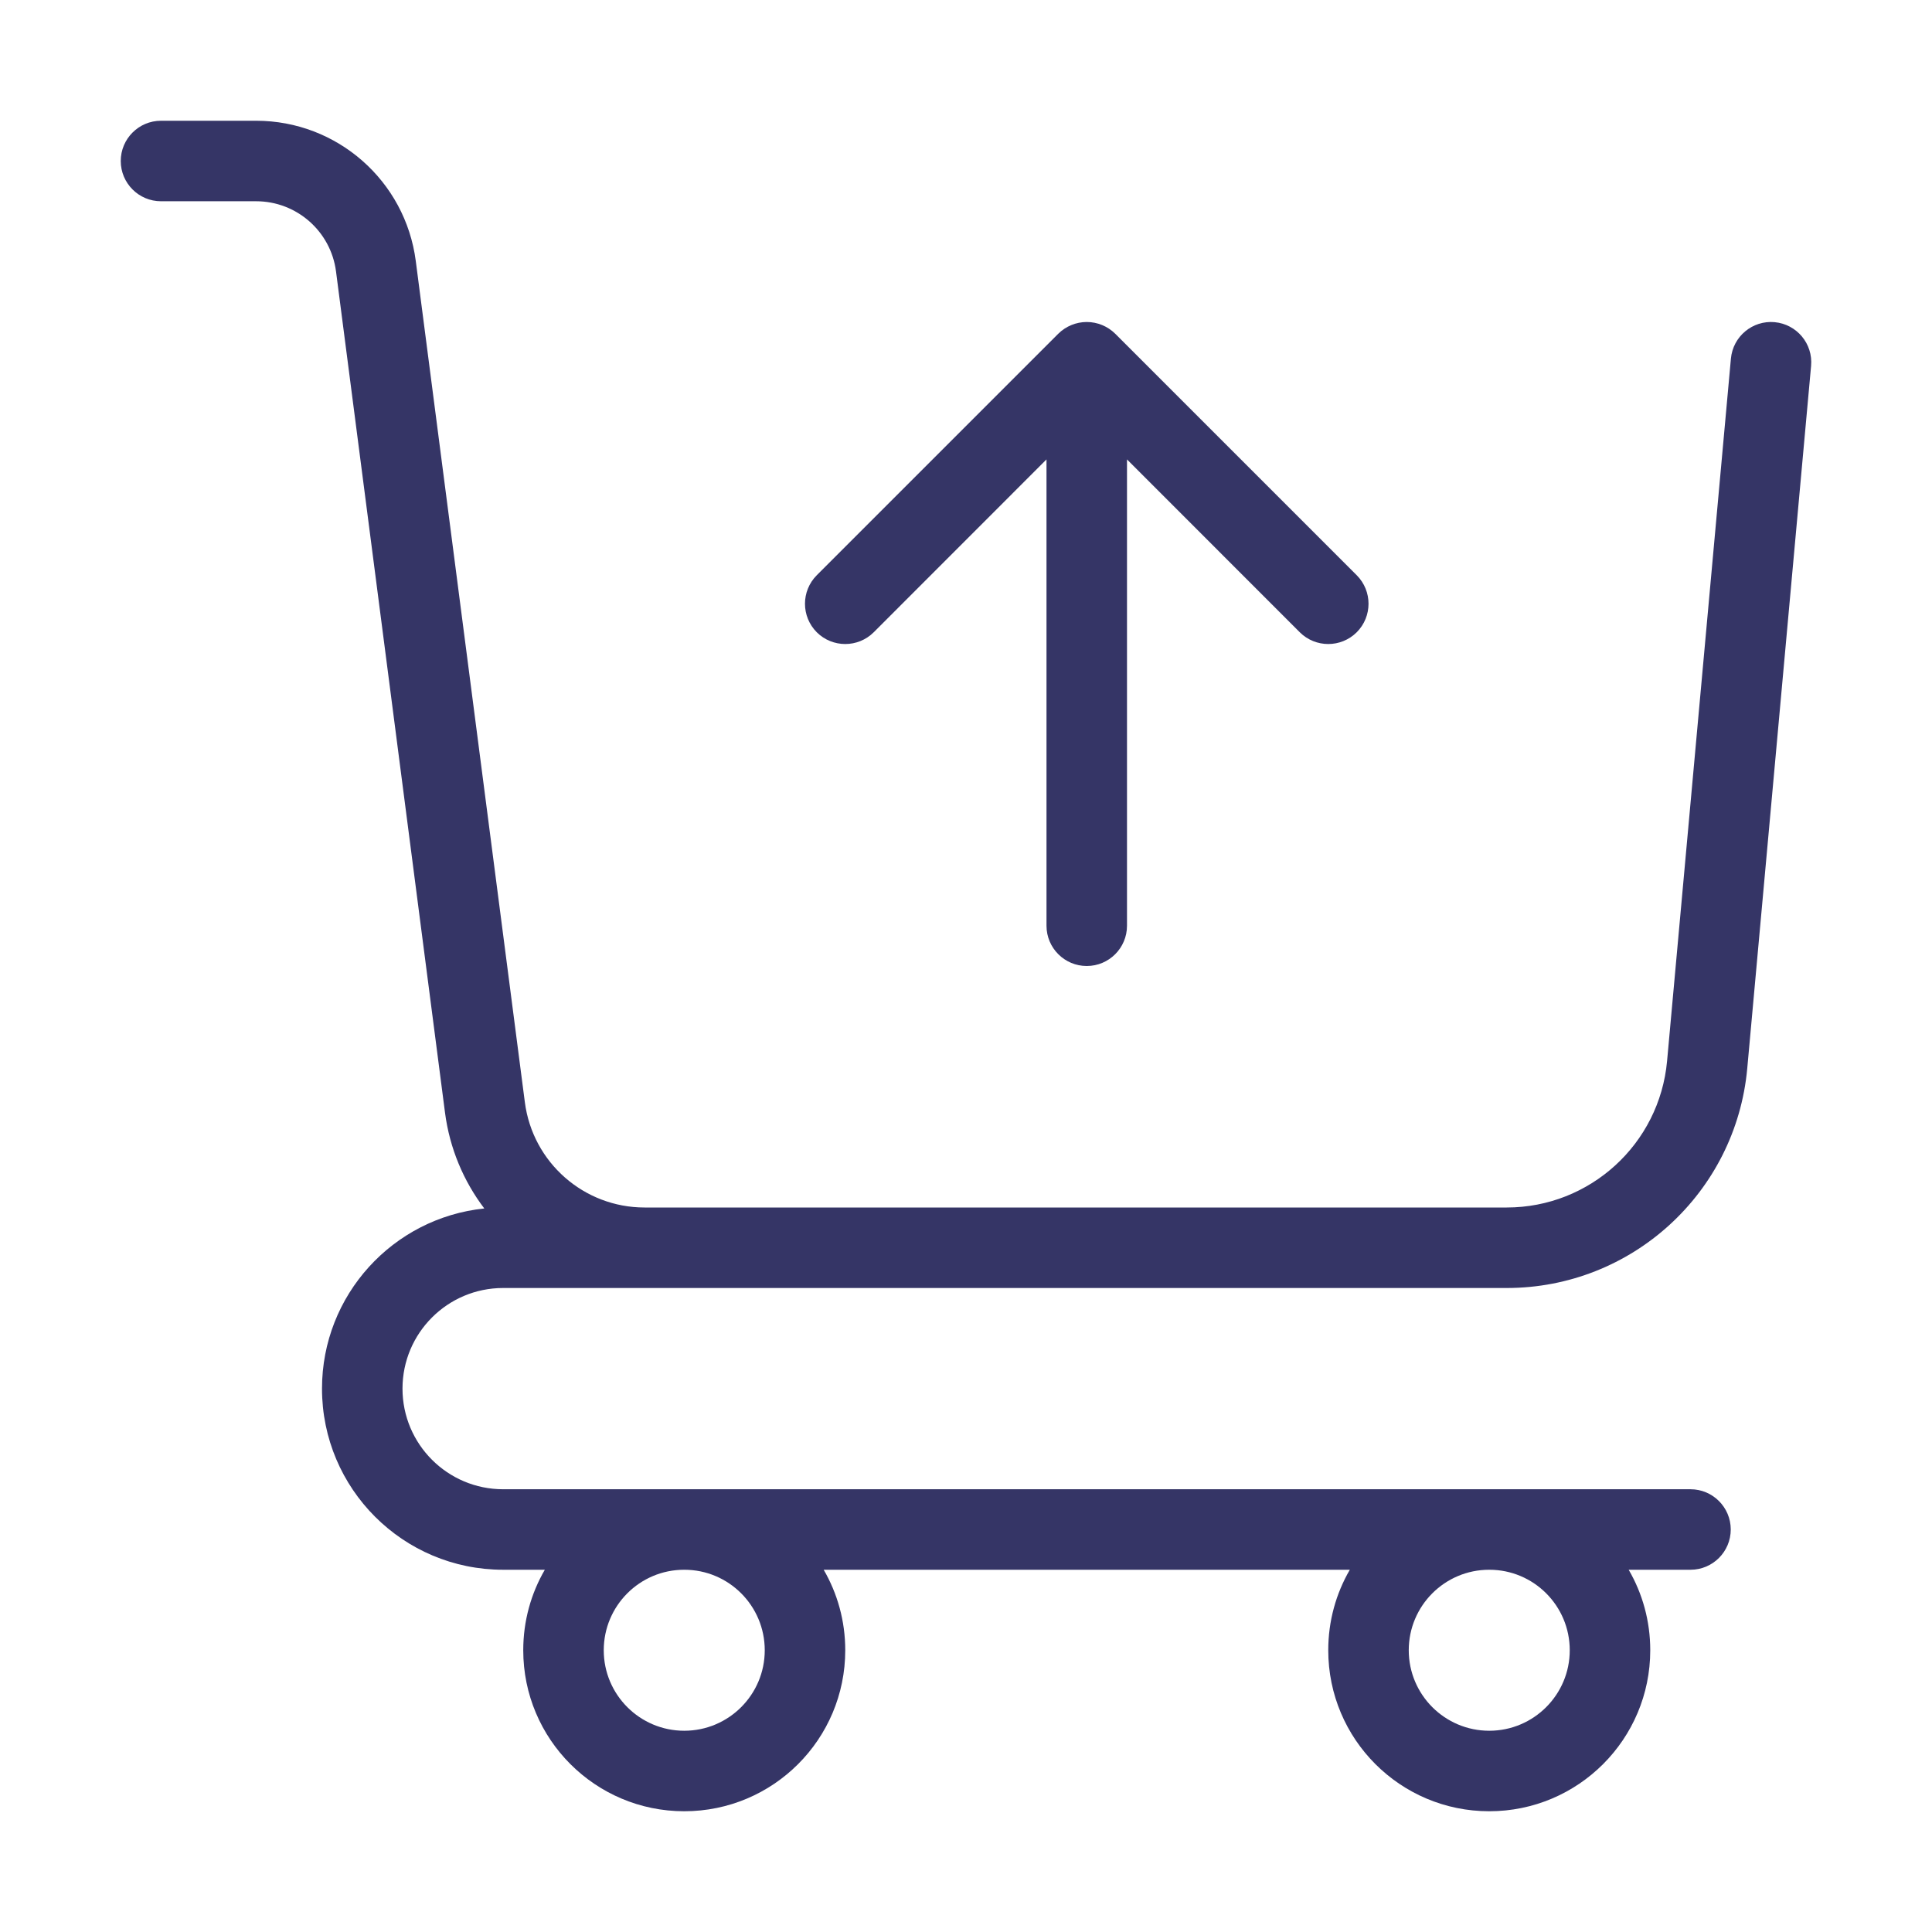 <svg width="24" height="24" viewBox="0 0 24 24" fill="none" xmlns="http://www.w3.org/2000/svg">
<path fill-rule="evenodd" clip-rule="evenodd" d="M6.5 20.5C6.5 20.136 6.597 19.794 6.768 19.5H6.25C5.007 19.5 4 18.493 4 17.25C4 16.086 4.883 15.129 6.016 15.012C5.76 14.674 5.586 14.268 5.528 13.821L4.174 3.371C4.109 2.873 3.684 2.5 3.182 2.5L2 2.5C1.724 2.5 1.5 2.276 1.5 2C1.5 1.724 1.724 1.5 2 1.5L3.182 1.5C4.187 1.5 5.036 2.246 5.165 3.243L6.52 13.693C6.617 14.441 7.254 15 8.007 15H18.717C19.751 15 20.615 14.211 20.709 13.181L21.502 4.455C21.527 4.18 21.77 3.977 22.045 4.002C22.32 4.027 22.523 4.27 22.498 4.545L21.705 13.272C21.564 14.817 20.269 16 18.717 16L6.25 16C5.56 16 5 16.56 5 17.25C5 17.94 5.56 18.5 6.25 18.5H21C21.276 18.5 21.5 18.724 21.5 19C21.5 19.276 21.276 19.5 21 19.5H20.232C20.403 19.794 20.5 20.136 20.5 20.5C20.5 21.605 19.605 22.5 18.5 22.5C17.395 22.5 16.5 21.605 16.5 20.5C16.5 20.136 16.597 19.794 16.768 19.5H10.232C10.403 19.794 10.5 20.136 10.5 20.5C10.5 21.605 9.605 22.5 8.5 22.5C7.395 22.5 6.5 21.605 6.5 20.5ZM7.5 20.5C7.5 19.948 7.947 19.5 8.499 19.5H8.501C9.053 19.5 9.5 19.948 9.5 20.5C9.5 21.052 9.052 21.5 8.5 21.5C7.948 21.5 7.5 21.052 7.5 20.5ZM18.499 19.5C17.947 19.5 17.5 19.948 17.5 20.5C17.5 21.052 17.948 21.5 18.5 21.5C19.052 21.5 19.5 21.052 19.5 20.5C19.5 19.948 19.053 19.5 18.501 19.5H18.499Z" fill="#353566"/>
<path d="M13.5 12C13.224 12 13 11.776 13 11.5L13 5.707L10.854 7.854C10.658 8.049 10.342 8.049 10.146 7.854C9.951 7.658 9.951 7.342 10.146 7.146L13.146 4.146C13.24 4.053 13.367 4 13.5 4C13.633 4 13.76 4.053 13.854 4.146L16.854 7.146C17.049 7.342 17.049 7.658 16.854 7.854C16.658 8.049 16.342 8.049 16.146 7.854L14 5.707L14 11.5C14 11.776 13.776 12 13.5 12Z" fill="#353566"/>
</svg>
